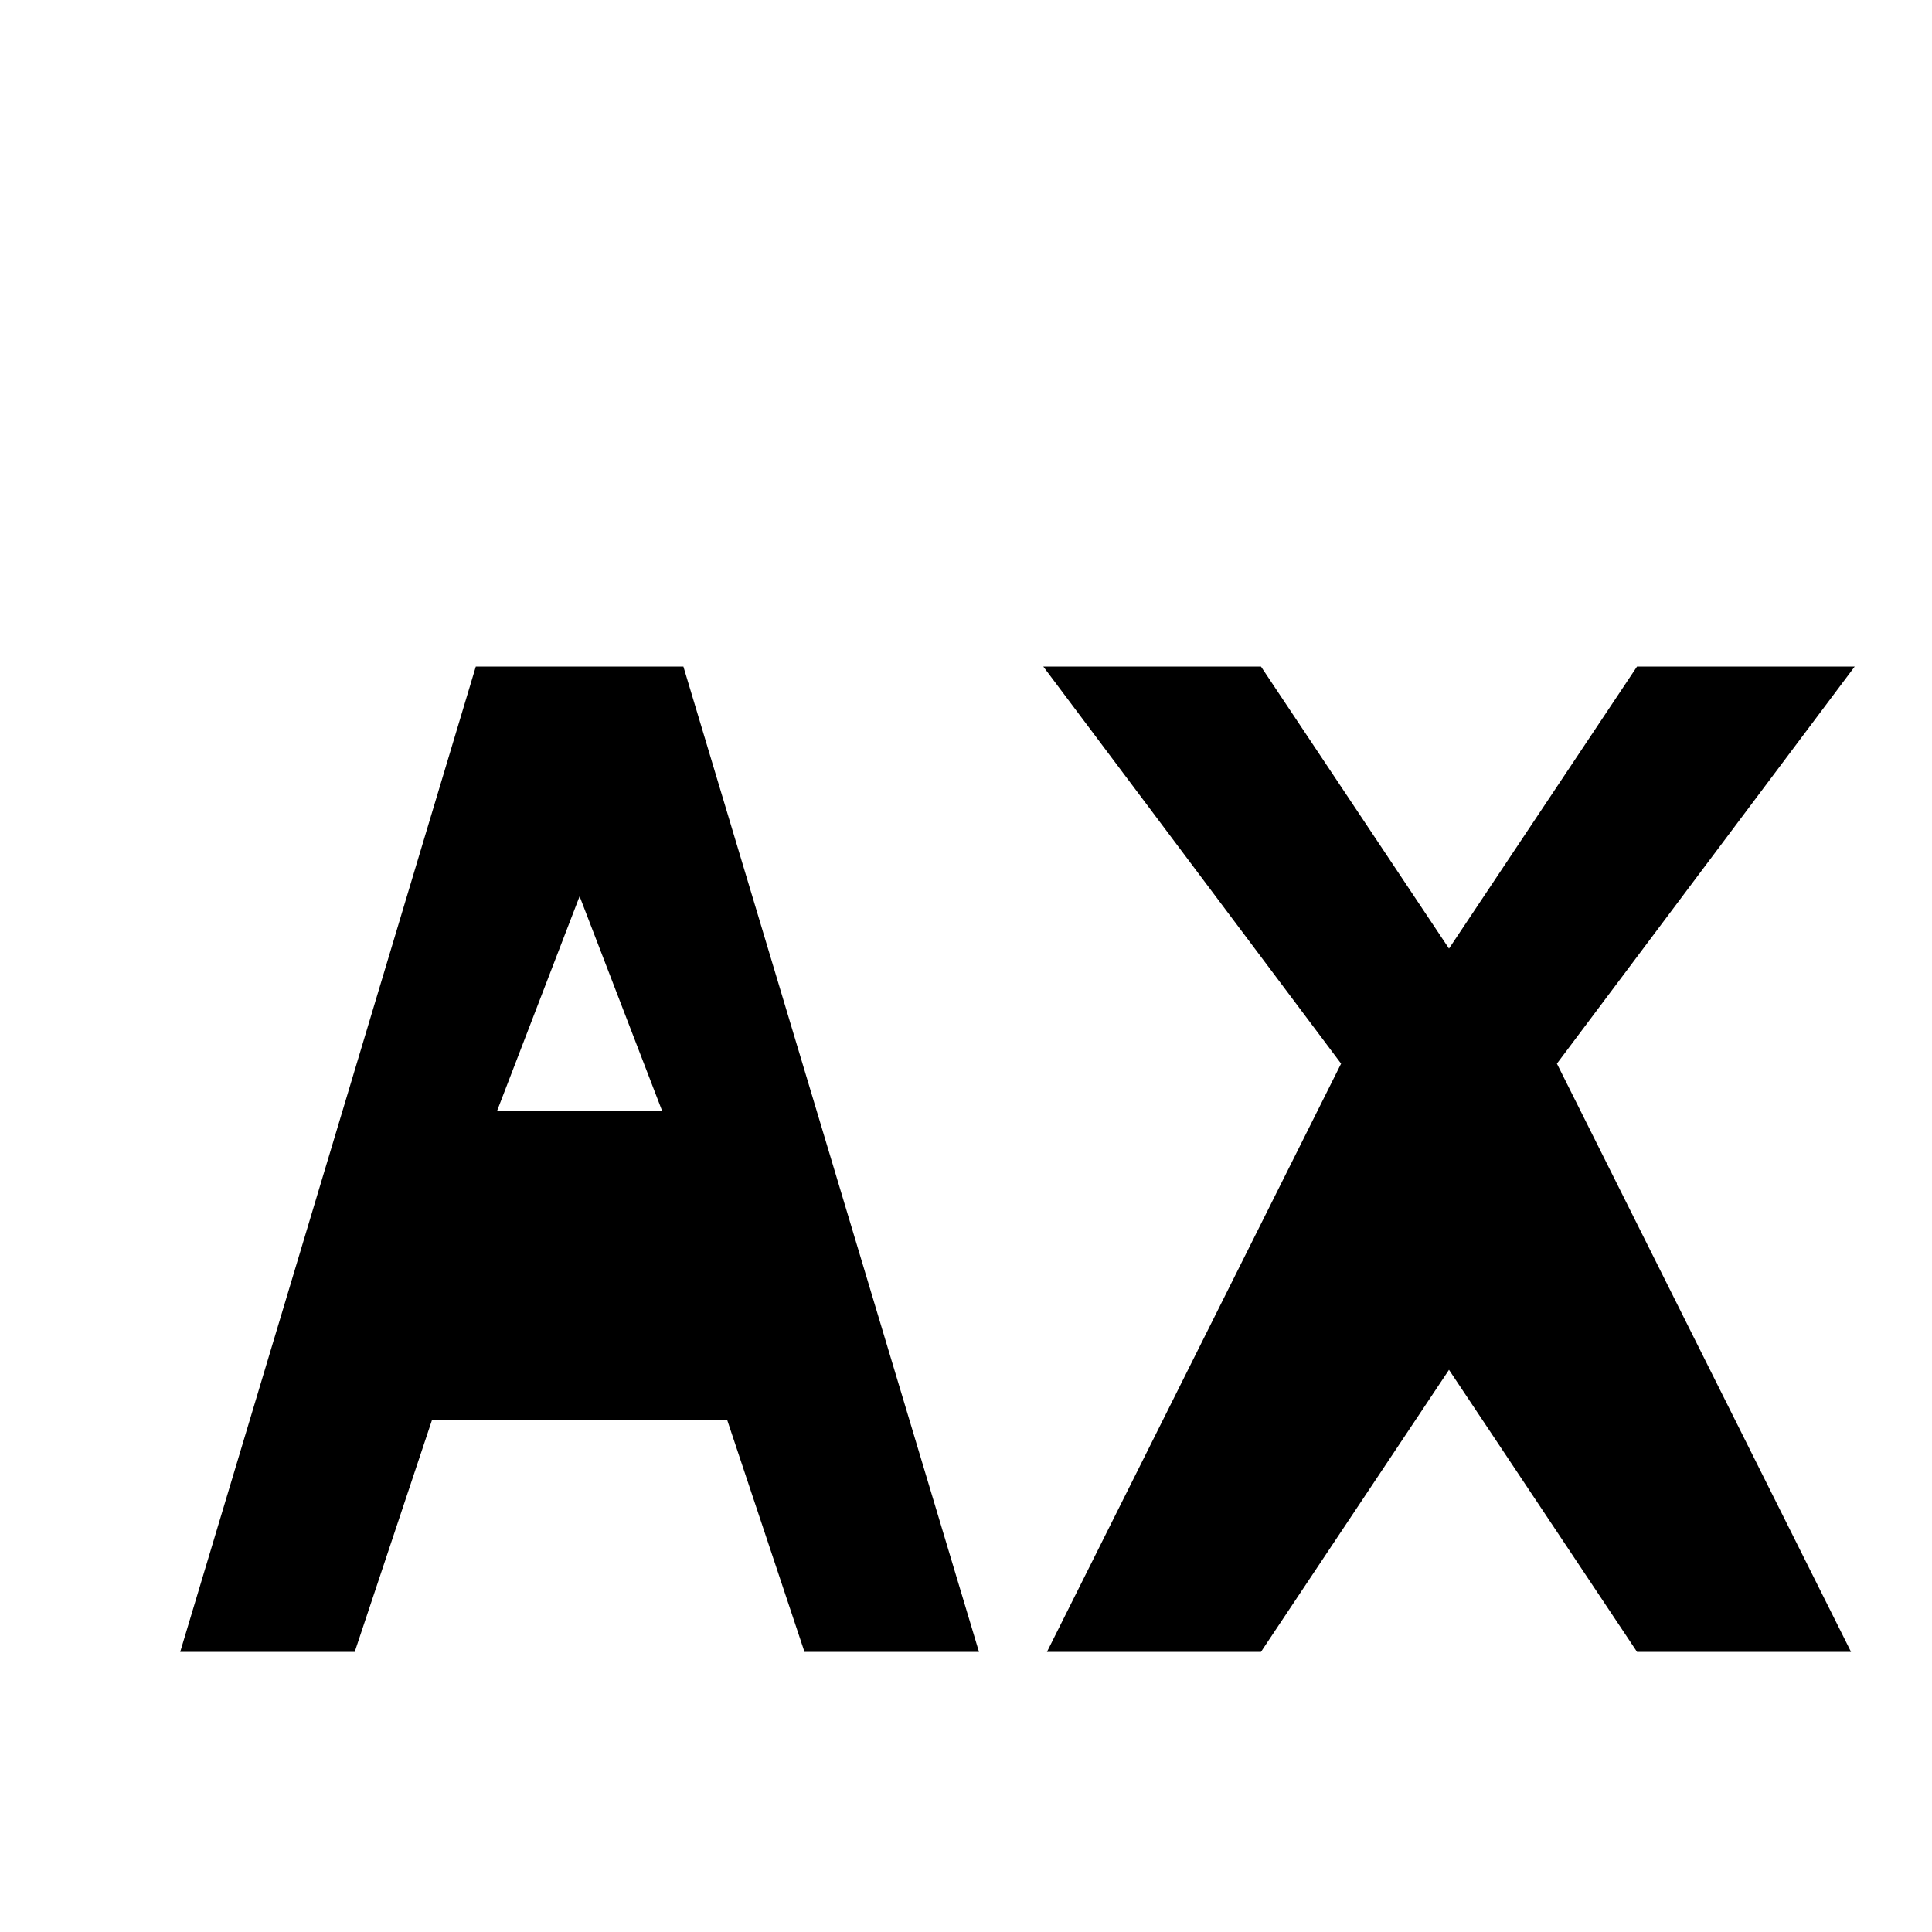 <svg width="40" height="40" viewBox="0 0 100 100" fill="none" xmlns="http://www.w3.org/2000/svg">
  <!-- AX Logo Design based on provided image -->
  <g transform="translate(10, 15)">
    <!-- Letter A -->
    <path d="M0 70 L15 20 L25 20 L40 70 L32 70 L28 58 L12 58 L8 70 Z M15 43 L25 43 L20 30 Z" 
          fill="currentColor" 
          stroke="currentColor" 
          stroke-width="1"/>
    
    <!-- Letter X -->
    <path d="M45 20 L55 20 L65 35 L75 20 L85 20 L70 40 L85 70 L75 70 L65 55 L55 70 L45 70 L60 40 Z" 
          fill="currentColor" 
          stroke="currentColor" 
          stroke-width="1"/>
  </g>
</svg>